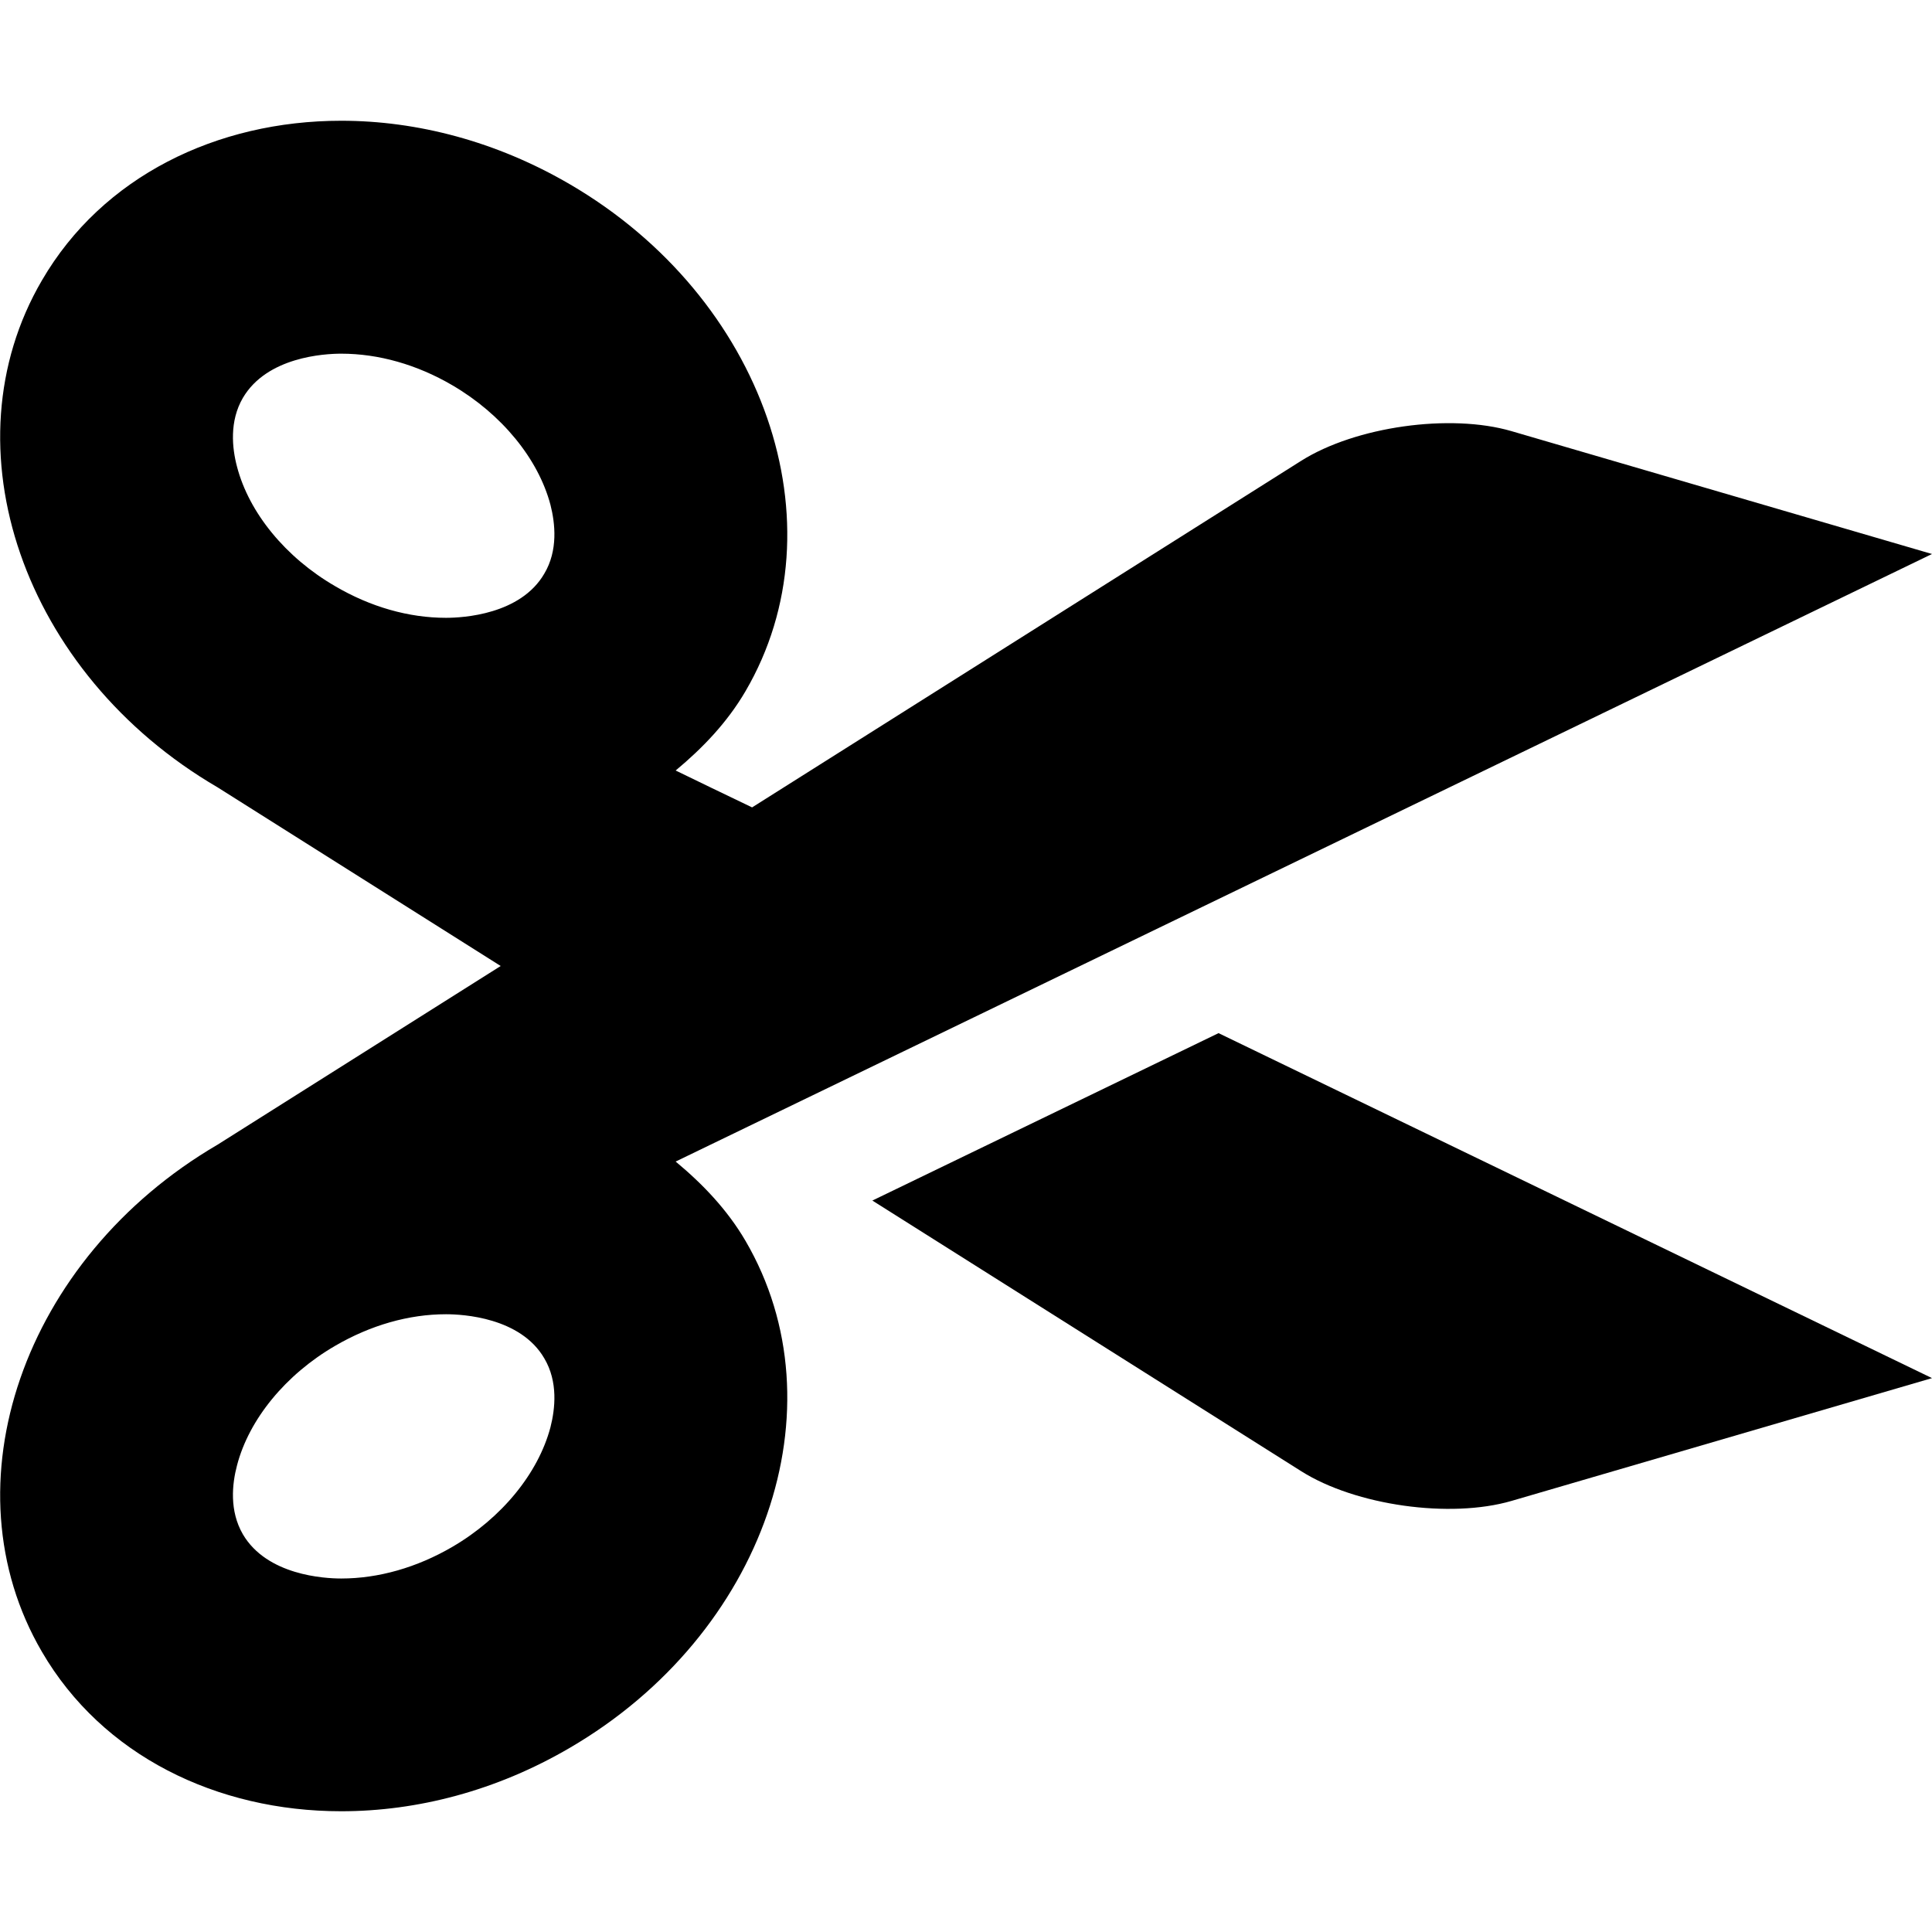 <?xml version="1.0" encoding="iso-8859-1"?>
<!-- Generator: Adobe Illustrator 17.0.0, SVG Export Plug-In . SVG Version: 6.00 Build 0)  -->
<!DOCTYPE svg PUBLIC "-//W3C//DTD SVG 1.1//EN" "http://www.w3.org/Graphics/SVG/1.1/DTD/svg11.dtd">
<svg version="1.1" id="Layer_1" xmlns="http://www.w3.org/2000/svg" xmlns:xlink="http://www.w3.org/1999/xlink" x="0px" y="0px"
	 width="32px" height="32px" viewBox="0 0 32 32" style="enable-background:new 0 0 32 32;" xml:space="preserve">
<g>
	<defs>
		<rect id="SVGID_1_" width="32" height="32"/>
	</defs>
	<clipPath id="SVGID_2_">
		<use xlink:href="#SVGID_1_"  style="overflow:visible;"/>
	</clipPath>
	<g style="clip-path:url(#SVGID_2_);">
		<defs>
			<rect id="SVGID_3_" width="32" height="32"/>
		</defs>
		<clipPath id="SVGID_4_">
			<use xlink:href="#SVGID_3_"  style="overflow:visible;"/>
		</clipPath>
		<path style="clip-path:url(#SVGID_4_);" d="M11.191,19.239C11.554,19.063,32,9.176,32,9.176l-6.965-2.035
			c-1.016-0.297-2.582-0.076-3.481,0.49l-9.097,5.742c-0.473-0.226-0.899-0.433-1.266-0.611c0.446-0.371,0.852-0.793,1.156-1.312
			c1.614-2.758,0.313-6.52-2.91-8.399C8.222,2.342,6.91,2,5.652,2C3.59,2,1.695,2.924,0.695,4.643
			c-1.613,2.758-0.312,6.518,2.906,8.396L8.293,16l-4.692,2.961C0.383,20.842-0.918,24.6,0.695,27.36c1,1.717,2.895,2.64,4.957,2.64
			c1.258,0,2.57-0.339,3.785-1.05c3.223-1.879,4.524-5.639,2.91-8.399C12.043,20.032,11.637,19.61,11.191,19.239 M5.551,9.709
			C4.73,9.233,4.125,8.493,3.926,7.731C3.844,7.424,3.797,6.977,4.023,6.59c0.399-0.679,1.348-0.732,1.629-0.732
			c0.617,0,1.254,0.18,1.84,0.523C8.308,6.858,8.914,7.596,9.117,8.36c0.078,0.306,0.129,0.756-0.102,1.142
			c-0.394,0.678-1.347,0.731-1.628,0.731C6.769,10.233,6.137,10.053,5.551,9.709 M9.117,23.641c-0.203,0.764-0.809,1.504-1.625,1.98
			c-0.586,0.342-1.223,0.524-1.84,0.524c-0.281,0-1.23-0.053-1.629-0.732c-0.226-0.389-0.179-0.834-0.097-1.143
			c0.199-0.762,0.804-1.502,1.625-1.979c0.586-0.341,1.218-0.523,1.836-0.523c0.281,0,1.234,0.053,1.628,0.73
			C9.246,22.887,9.195,23.334,9.117,23.641"/>
		<path style="clip-path:url(#SVGID_4_);" d="M14.449,19.885l7.105,4.484c0.899,0.567,2.465,0.787,3.481,0.491L32,22.826
			c0,0-6.024-2.914-11.817-5.714L14.449,19.885z"/>
	</g>
</g>
</svg>

